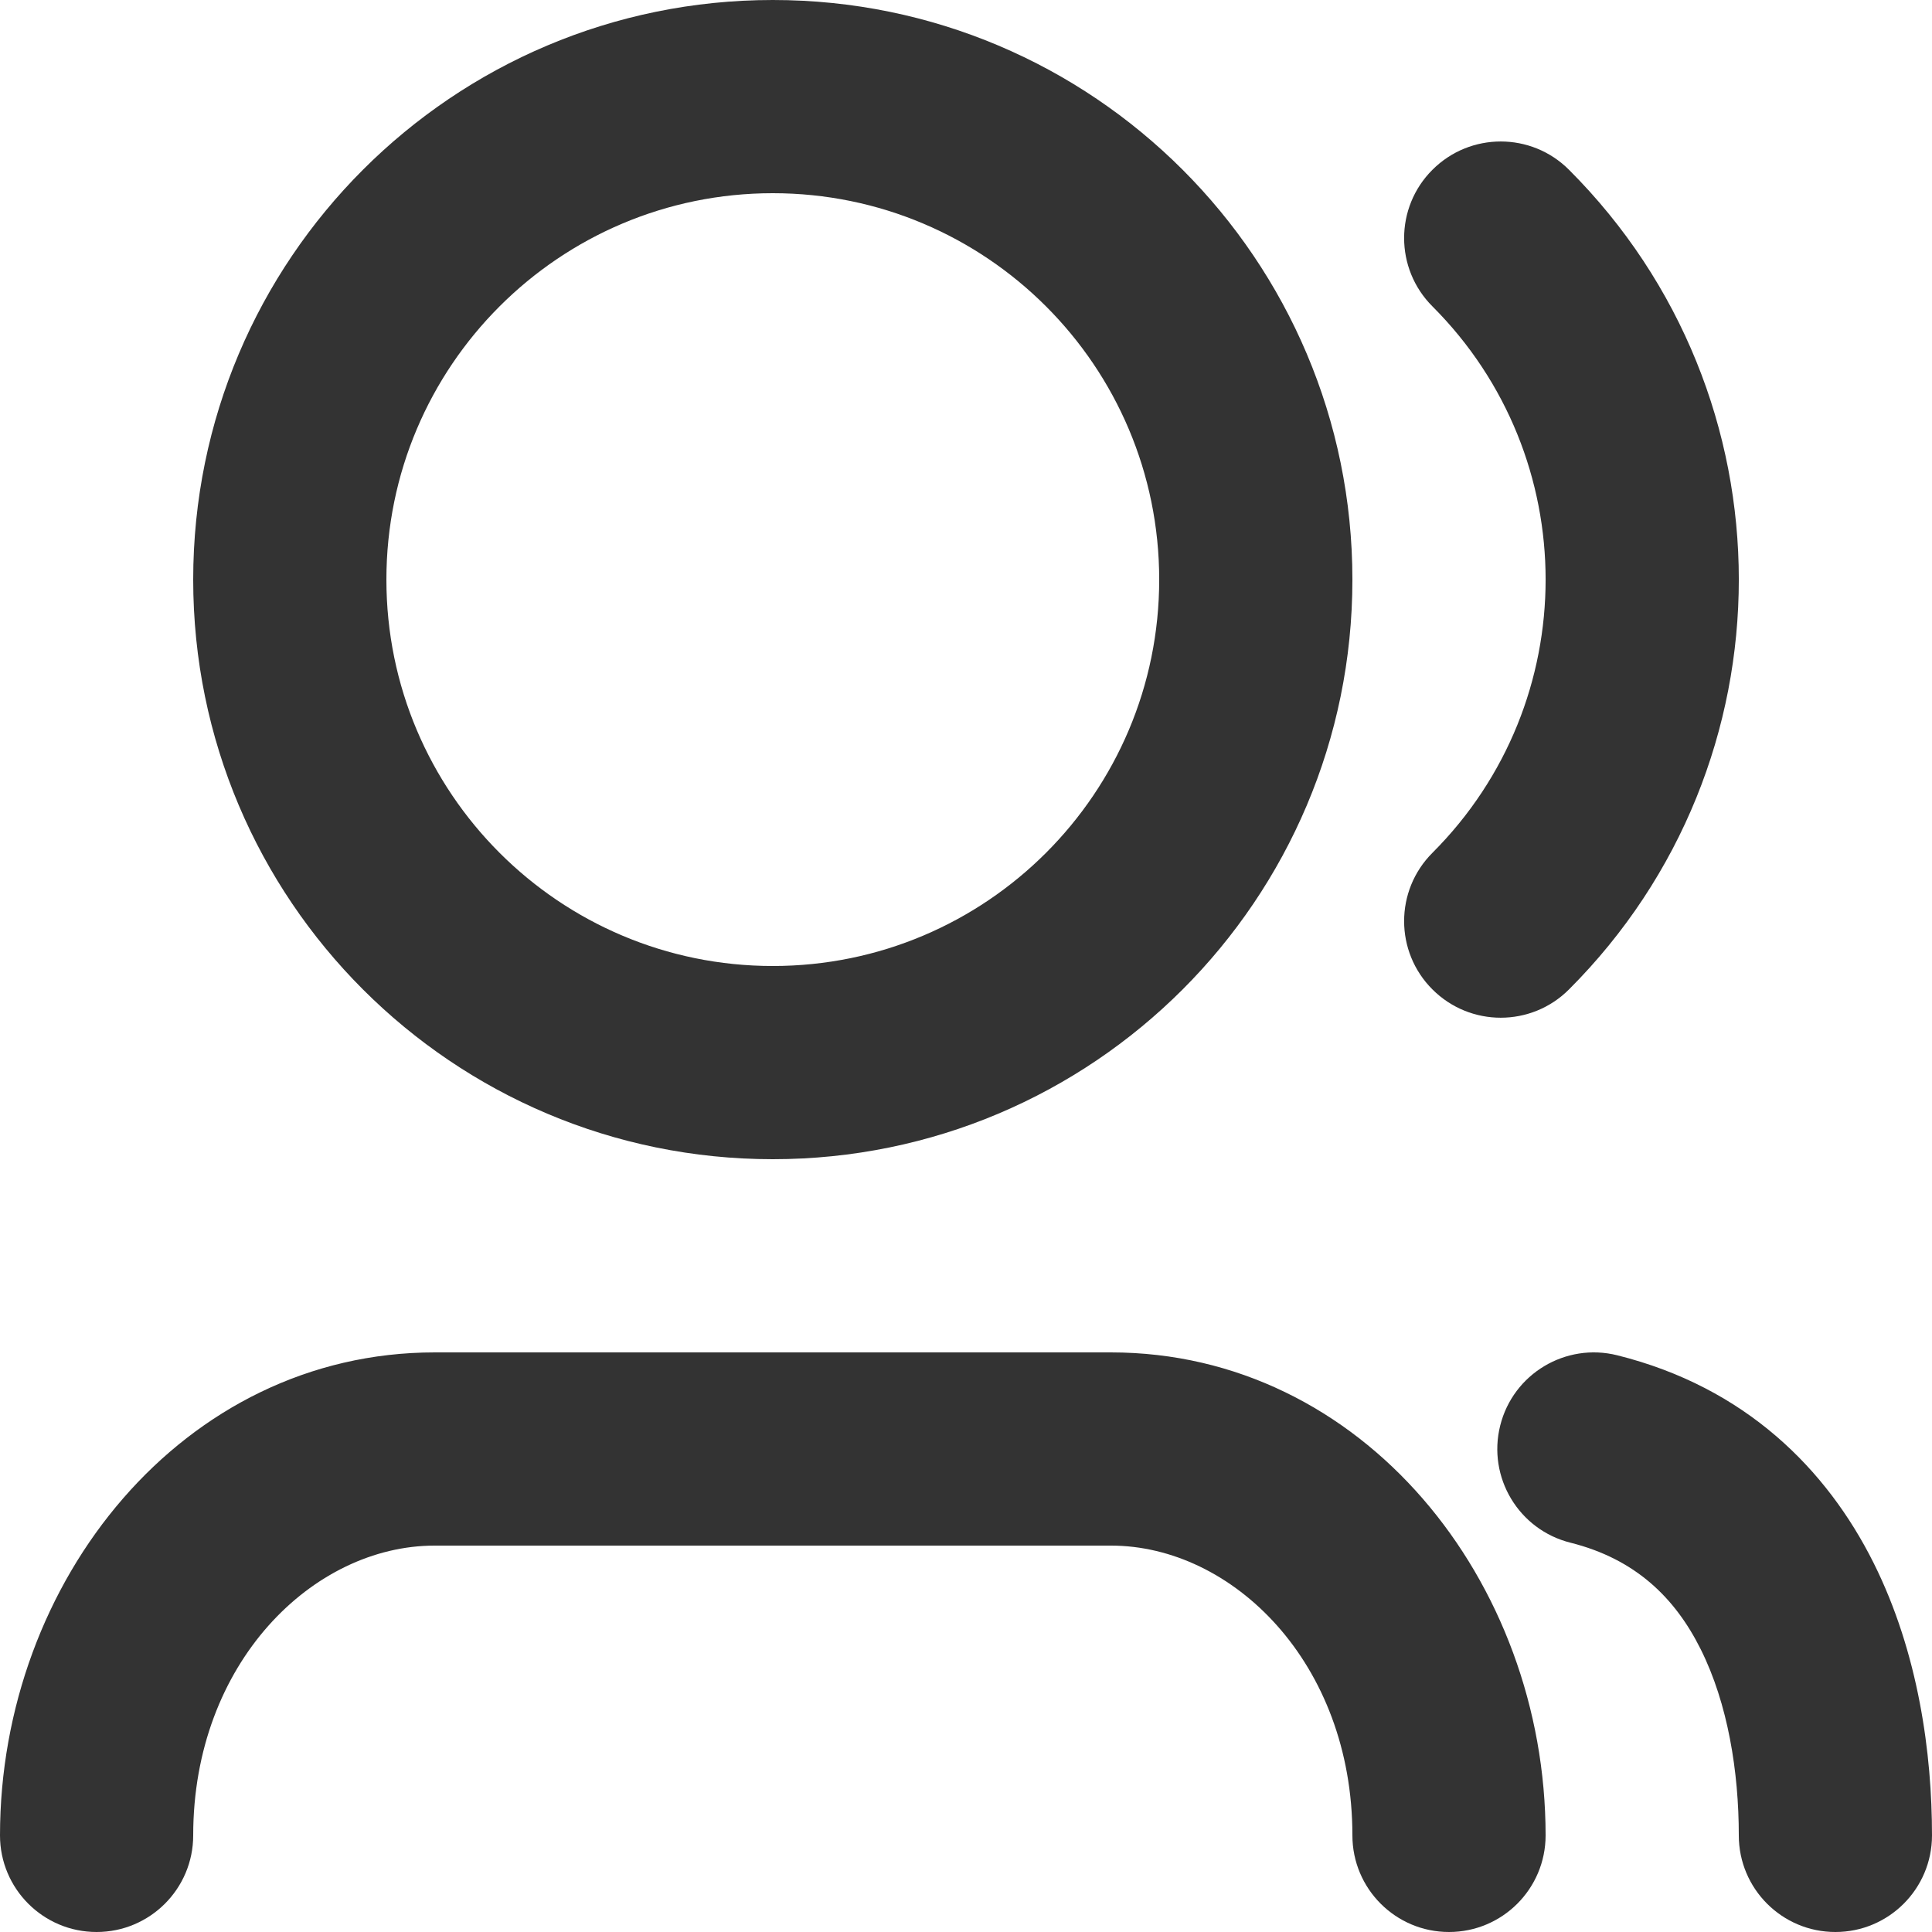 <svg width="26" height="26" viewBox="0 0 26 26" fill="none" xmlns="http://www.w3.org/2000/svg">
<path d="M10.4 2.6C7.528 2.6 5.2 4.928 5.2 7.8C5.2 10.672 7.528 13 10.4 13C13.272 13 15.6 10.672 15.6 7.8C15.6 4.928 13.272 2.6 10.4 2.6ZM2.6 7.8C2.6 3.492 6.092 0 10.4 0C14.708 0 18.2 3.492 18.2 7.8C18.2 12.108 14.708 15.6 10.4 15.6C6.092 15.6 2.6 12.108 2.6 7.8ZM19.277 2.285C19.785 1.777 20.608 1.777 21.115 2.285C24.162 5.331 24.162 10.269 21.115 13.315C20.608 13.823 19.785 13.823 19.277 13.315C18.769 12.808 18.769 11.985 19.277 11.477C21.308 9.446 21.308 6.154 19.277 4.123C18.769 3.615 18.769 2.792 19.277 2.285ZM20.189 19.185C20.363 18.488 21.069 18.065 21.765 18.239C23.492 18.67 24.584 19.774 25.213 21.031C25.821 22.247 26 23.604 26 24.7C26 25.418 25.418 26 24.7 26C23.982 26 23.4 25.418 23.4 24.7C23.4 23.846 23.254 22.928 22.887 22.194C22.541 21.501 22.008 20.98 21.135 20.761C20.438 20.587 20.015 19.881 20.189 19.185ZM5.85 20.8C4.213 20.8 2.6 22.378 2.6 24.7C2.6 25.418 2.018 26 1.3 26C0.582 26 0 25.418 0 24.7C0 21.279 2.462 18.2 5.85 18.2H14.95C18.338 18.2 20.8 21.279 20.8 24.7C20.8 25.418 20.218 26 19.5 26C18.782 26 18.2 25.418 18.2 24.7C18.2 22.378 16.587 20.8 14.95 20.8H5.85Z" fill="#333333"/>
</svg>
